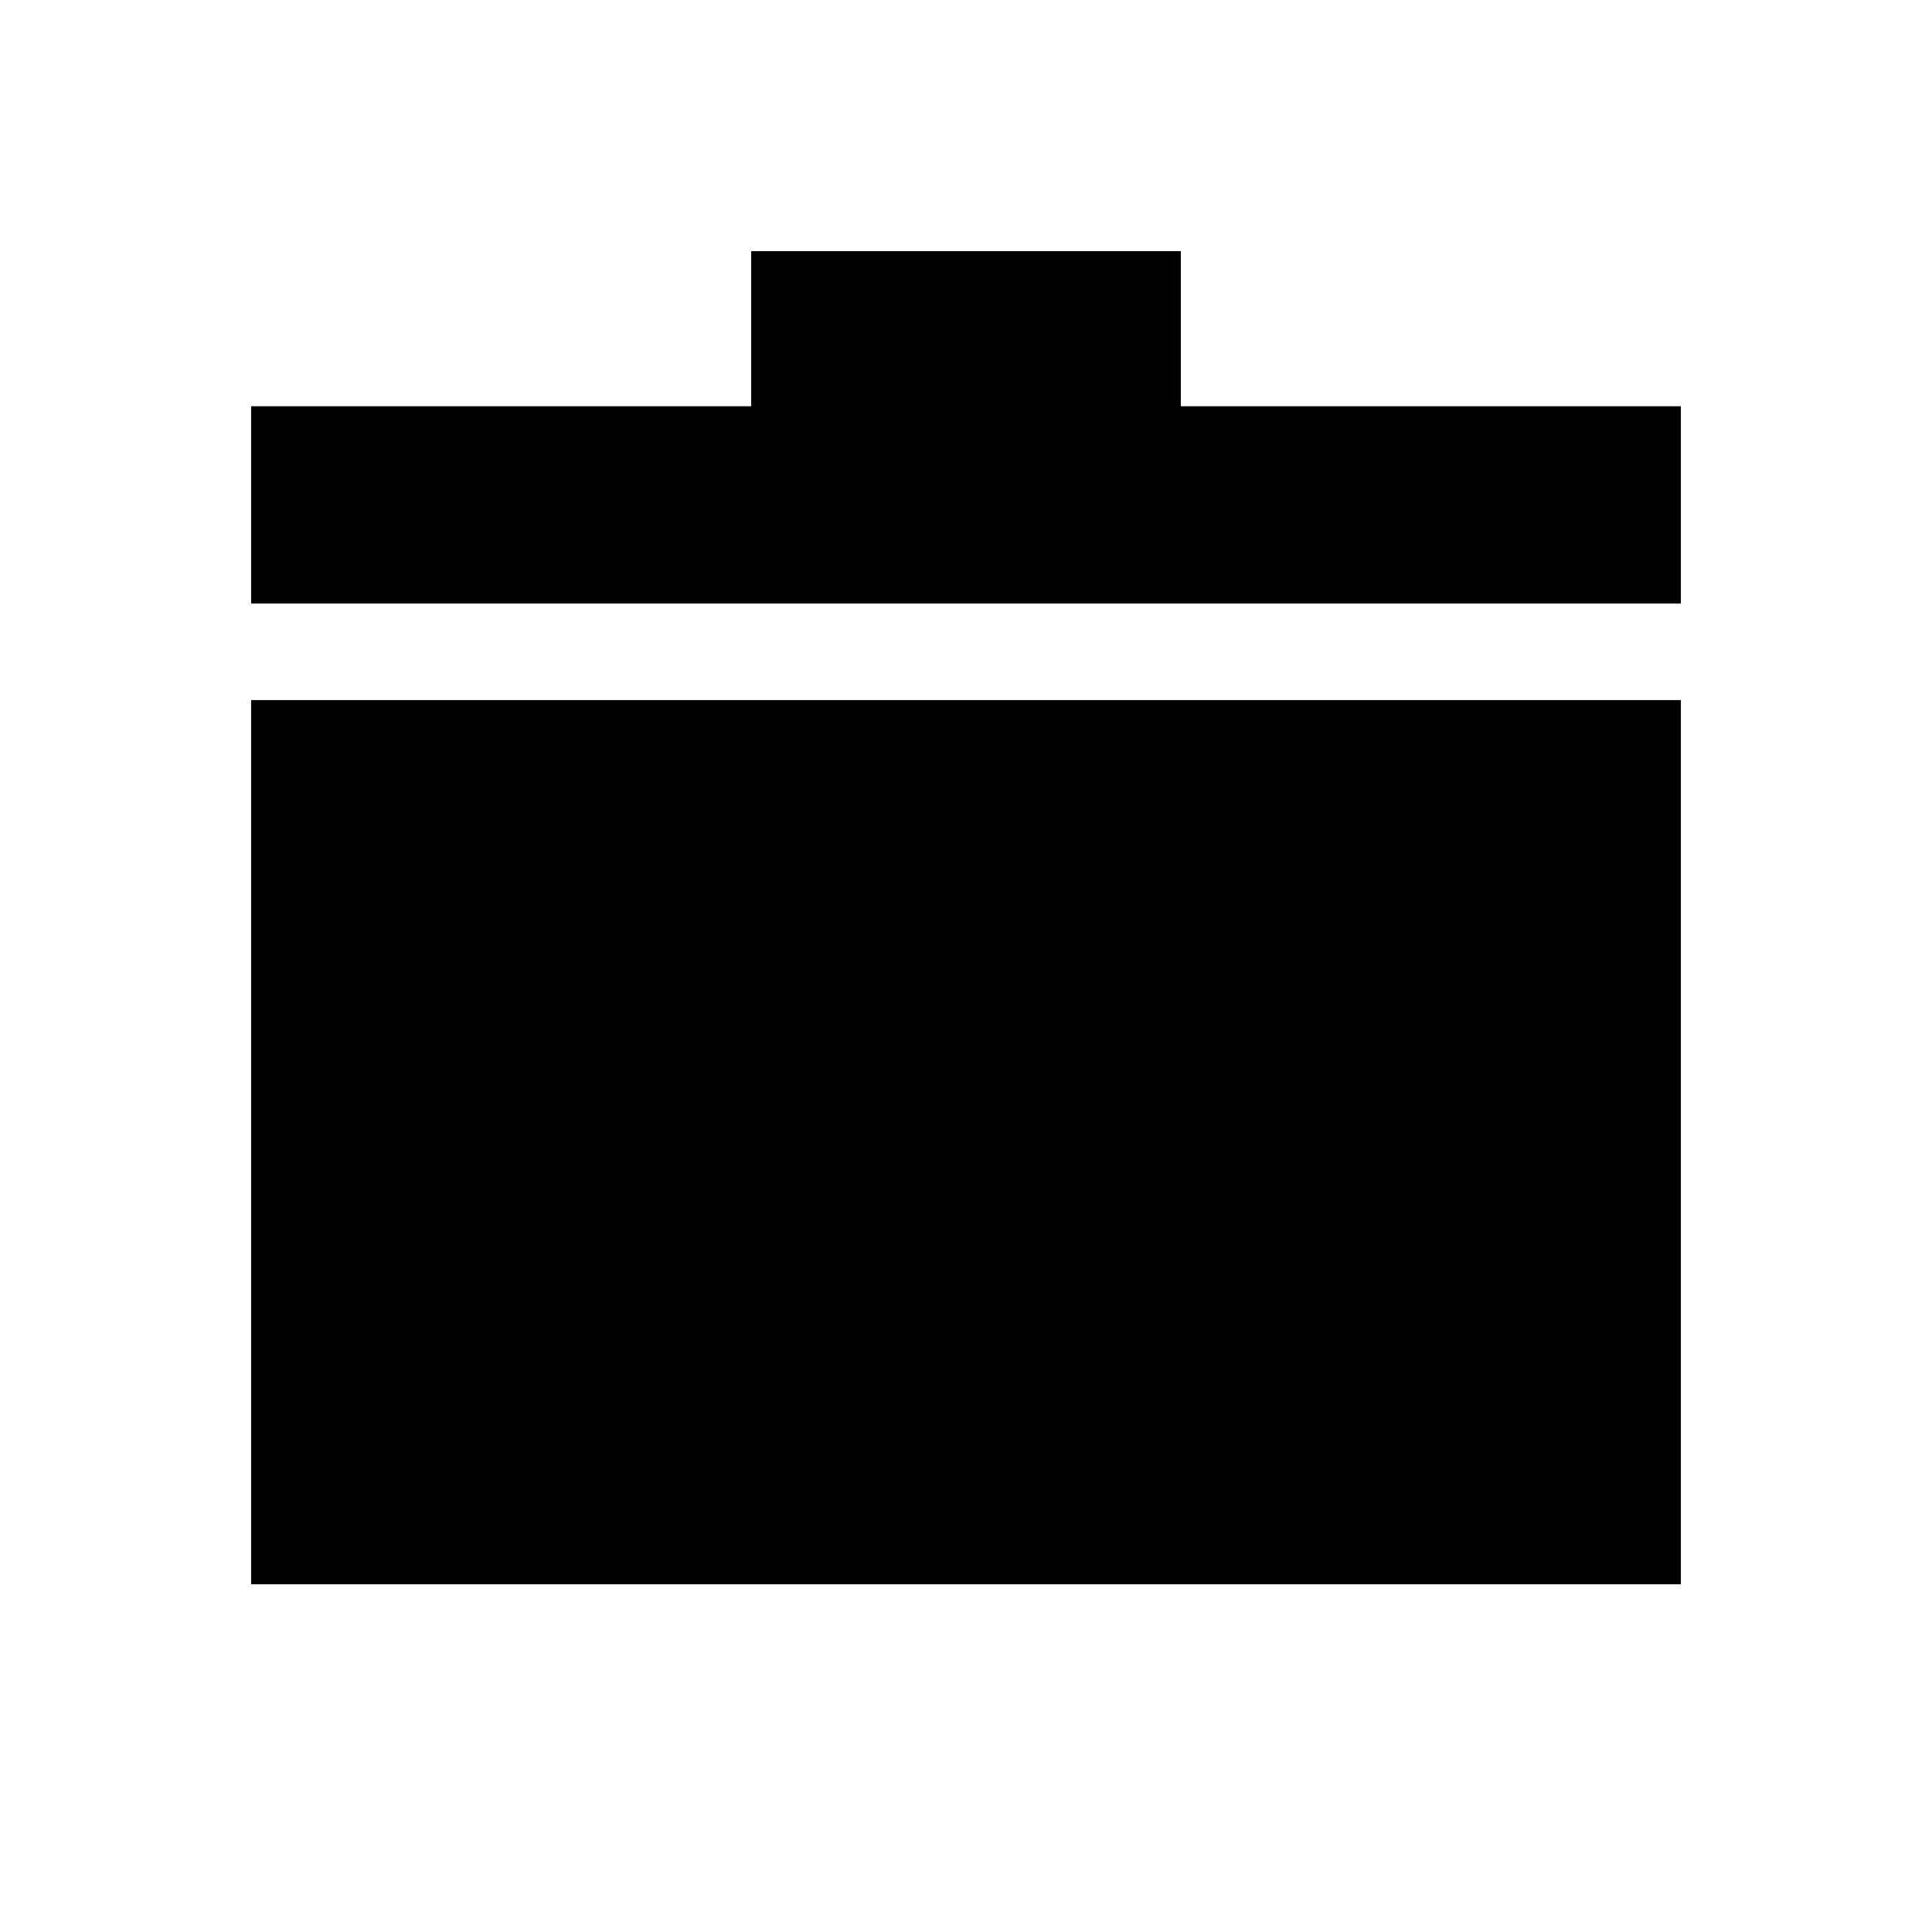 <svg xmlns="http://www.w3.org/2000/svg" height="20" viewBox="0 -960 960 960" width="20"><path d="M124.78-172.78v-439.35h710.44v439.35H124.78Zm0-487.35v-98h248.48v-77.09h213.48v77.09h248.48v98H124.78Z"/></svg>